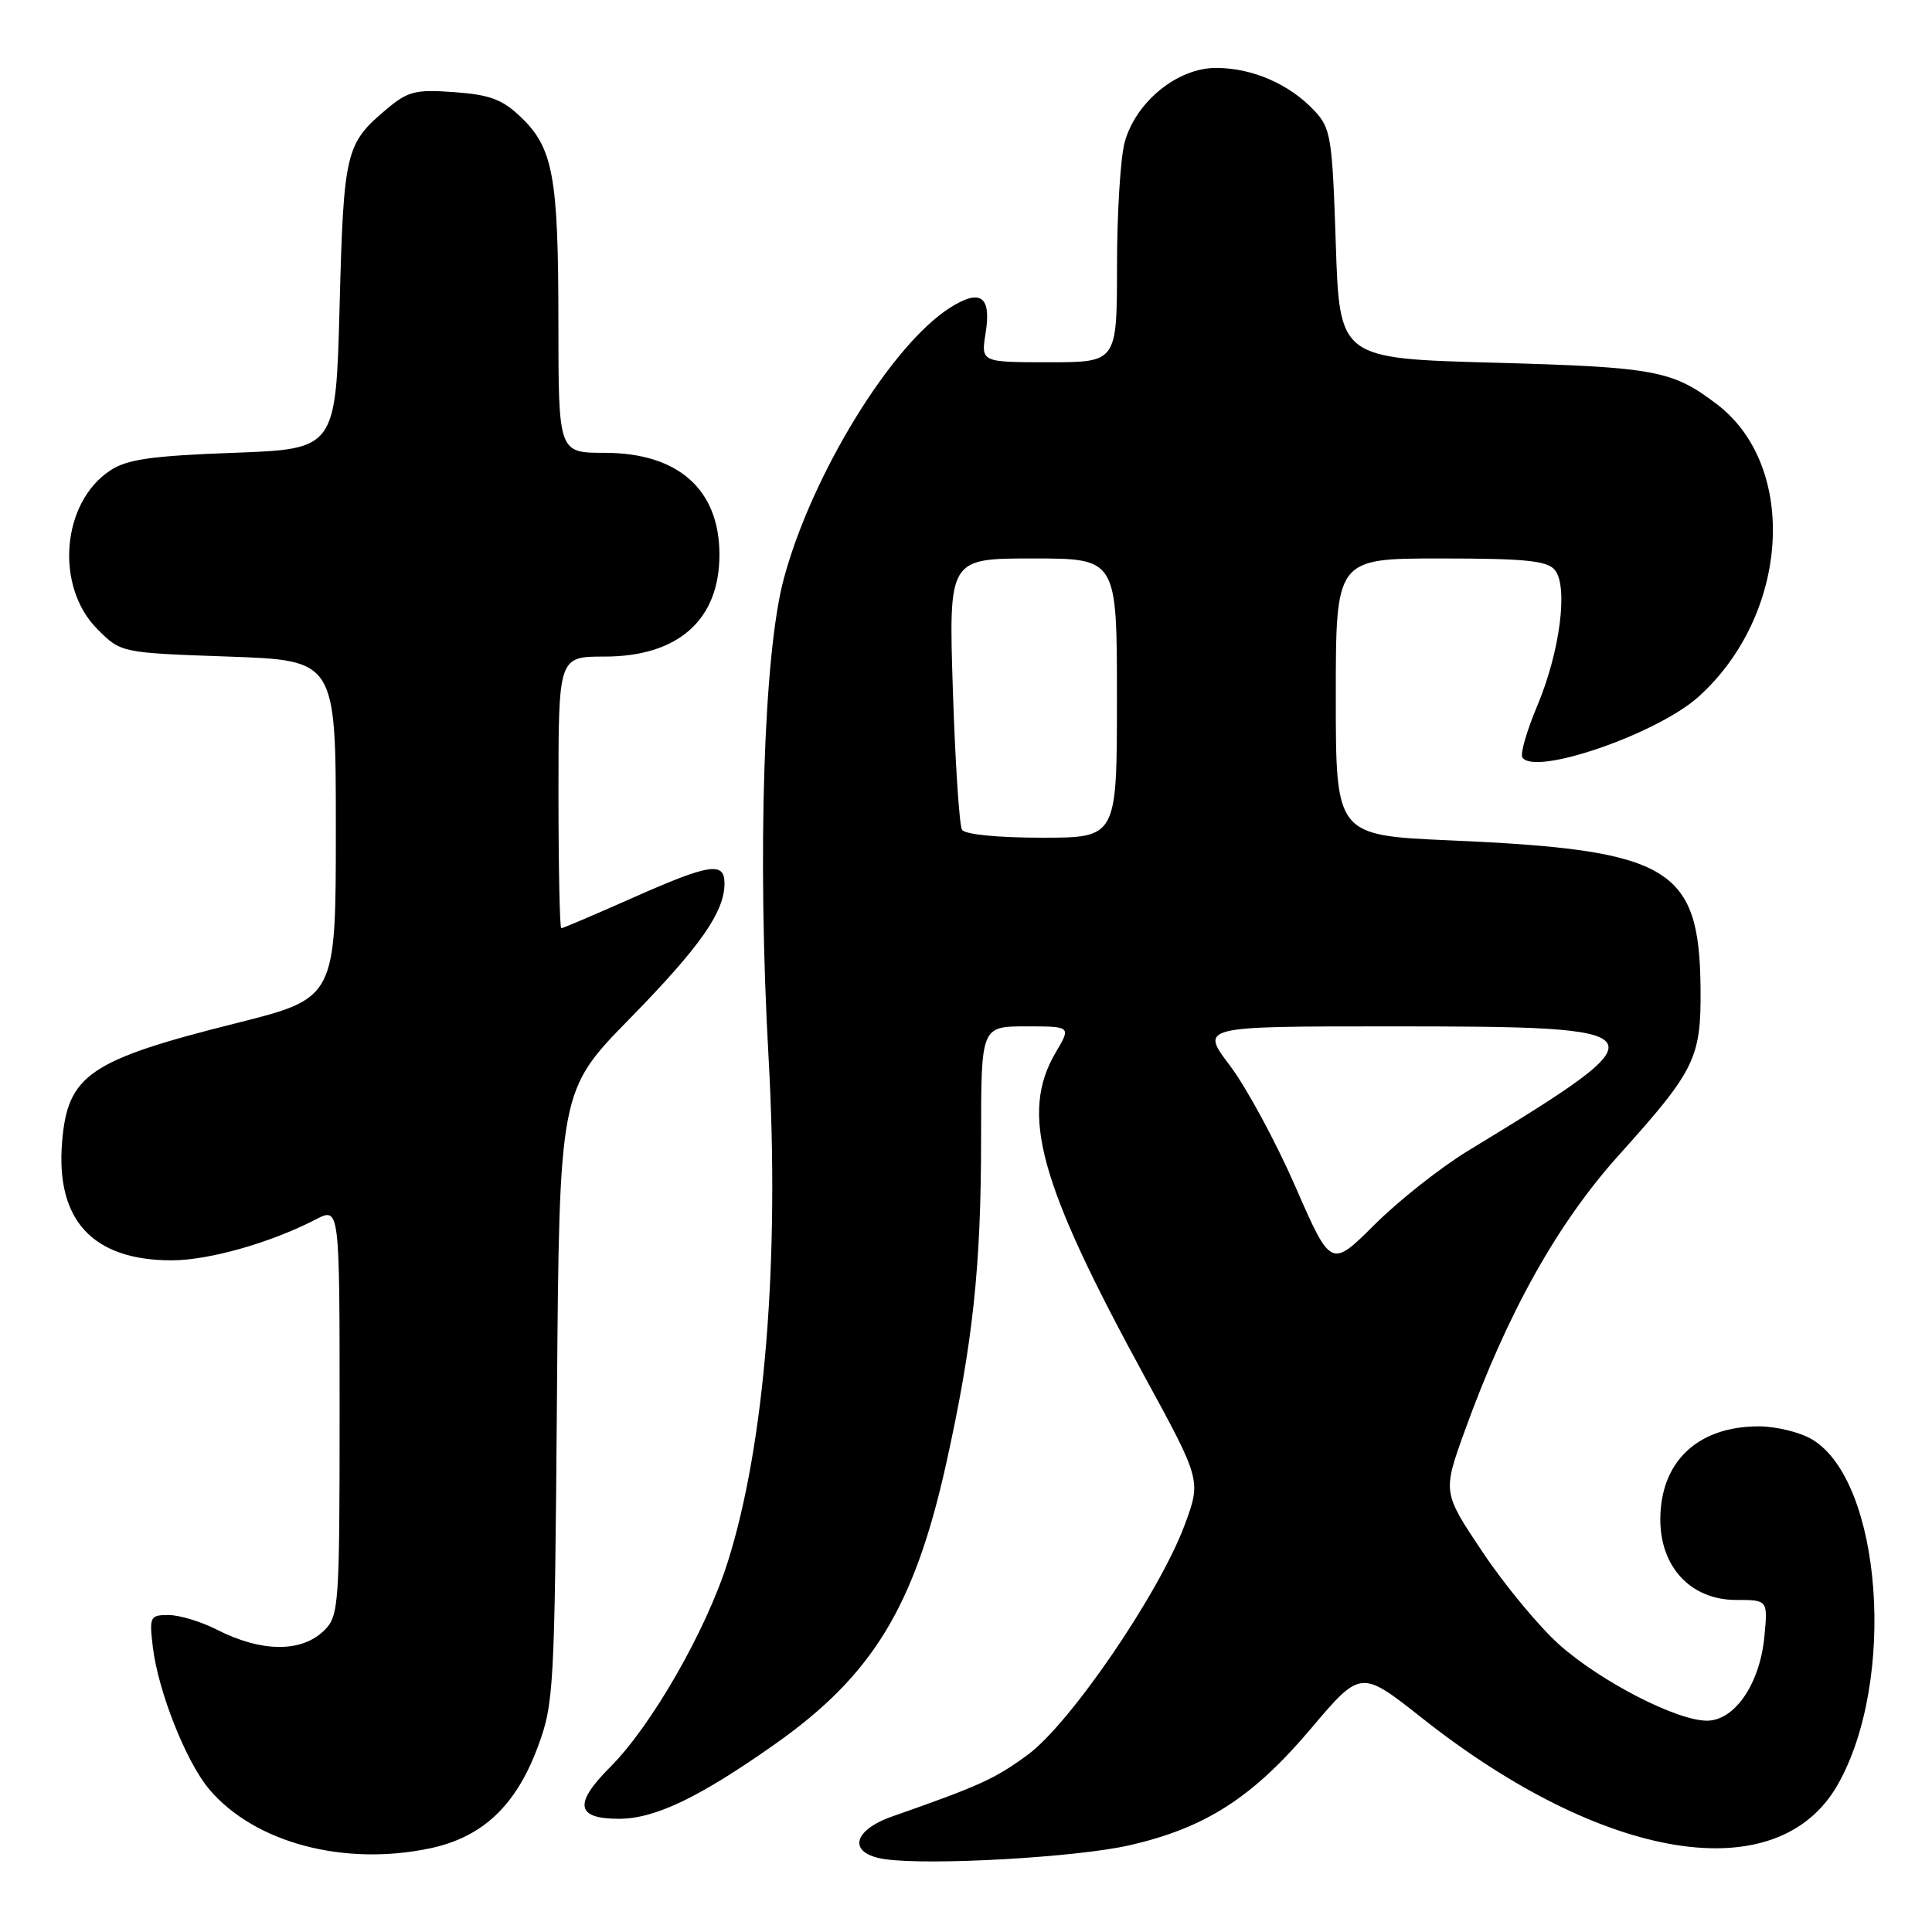 <?xml version="1.0" encoding="UTF-8" standalone="no"?>
<!DOCTYPE svg PUBLIC "-//W3C//DTD SVG 1.1//EN" "http://www.w3.org/Graphics/SVG/1.1/DTD/svg11.dtd" >
<svg xmlns="http://www.w3.org/2000/svg" xmlns:xlink="http://www.w3.org/1999/xlink" version="1.1" viewBox="0 0 256 256">
 <g >
 <path fill="currentColor"
d=" M 149.61 244.52 C 159.68 242.23 165.96 238.21 173.67 229.09 C 180.31 221.24 180.31 221.24 188.40 227.63 C 212.56 246.74 235.53 250.44 243.49 236.51 C 251.35 222.74 249.37 196.20 240.08 190.71 C 238.49 189.77 235.33 189.00 233.05 189.00 C 224.94 189.00 220.00 193.68 220.00 201.36 C 220.00 207.67 224.08 212.00 230.03 212.00 C 234.25 212.00 234.25 212.00 233.79 216.87 C 233.19 223.13 229.85 228.00 226.18 228.00 C 222.18 228.00 212.15 222.84 206.65 217.96 C 203.99 215.60 199.41 210.08 196.48 205.70 C 191.15 197.74 191.15 197.74 194.08 189.62 C 199.75 173.93 206.36 162.11 214.56 153.00 C 224.65 141.78 225.42 140.20 225.33 130.90 C 225.17 114.93 221.27 112.62 192.25 111.36 C 177.00 110.69 177.00 110.69 177.00 92.35 C 177.00 74.00 177.00 74.00 190.88 74.00 C 202.07 74.00 205.00 74.29 206.02 75.52 C 207.83 77.70 206.70 86.40 203.68 93.56 C 202.31 96.82 201.42 99.88 201.72 100.35 C 203.28 102.88 219.61 97.25 225.09 92.30 C 237.10 81.45 238.33 61.83 227.52 53.58 C 221.60 49.07 219.35 48.65 198.00 48.06 C 177.50 47.50 177.50 47.50 177.00 32.33 C 176.53 18.09 176.35 17.00 174.13 14.63 C 170.83 11.13 165.93 9.00 161.13 9.00 C 156.02 9.00 150.52 13.47 149.03 18.83 C 148.47 20.85 148.01 28.24 148.01 35.25 C 148.00 48.00 148.00 48.00 138.99 48.00 C 129.98 48.00 129.98 48.00 130.60 44.13 C 131.38 39.25 129.93 38.22 125.89 40.77 C 118.11 45.70 107.55 62.91 103.85 76.71 C 101.18 86.63 100.34 113.38 101.84 140.15 C 103.34 166.88 101.35 191.45 96.42 207.00 C 93.55 216.08 86.33 228.67 80.86 234.14 C 75.99 239.01 76.32 241.00 82.00 241.00 C 86.78 241.00 92.65 238.19 102.74 231.07 C 115.61 221.99 121.16 212.89 125.36 194.00 C 128.92 177.96 130.00 167.88 130.00 150.78 C 130.00 136.00 130.00 136.00 135.97 136.00 C 141.93 136.00 141.93 136.00 139.89 139.45 C 135.13 147.54 137.63 156.67 151.63 182.33 C 159.18 196.16 159.18 196.16 156.94 202.15 C 153.58 211.15 141.79 228.40 136.19 232.51 C 131.84 235.71 129.83 236.62 118.25 240.68 C 112.87 242.56 112.33 245.63 117.25 246.35 C 123.18 247.21 142.61 246.11 149.61 244.52 Z  M 57.09 244.89 C 63.96 243.41 68.38 239.23 71.25 231.50 C 73.40 225.72 73.49 224.01 73.80 185.00 C 74.12 144.50 74.12 144.50 83.42 135.00 C 92.77 125.45 96.00 120.85 96.00 117.05 C 96.00 114.13 94.03 114.44 83.76 119.00 C 78.80 121.20 74.58 123.00 74.37 123.00 C 74.17 123.00 74.00 114.90 74.00 105.00 C 74.00 87.00 74.00 87.00 80.10 87.00 C 89.86 87.00 95.33 82.15 95.33 73.50 C 95.33 64.85 89.86 60.00 80.10 60.00 C 74.00 60.00 74.00 60.00 73.99 42.75 C 73.99 23.36 73.30 19.62 69.01 15.51 C 66.57 13.17 64.90 12.55 60.20 12.21 C 55.03 11.83 54.06 12.08 51.18 14.50 C 45.79 19.04 45.54 20.10 45.00 40.50 C 44.50 59.50 44.50 59.50 30.95 60.00 C 20.09 60.40 16.84 60.86 14.62 62.33 C 8.15 66.57 7.25 77.71 12.91 83.37 C 16.03 86.50 16.03 86.50 30.27 87.00 C 44.50 87.50 44.50 87.50 44.50 109.88 C 44.50 132.26 44.50 132.26 31.32 135.57 C 11.83 140.46 8.96 142.42 8.23 151.30 C 7.36 161.68 12.28 167.00 22.74 167.00 C 27.68 167.00 35.85 164.68 41.84 161.58 C 45.00 159.95 45.00 159.95 45.00 186.97 C 45.00 212.67 44.90 214.10 43.00 216.00 C 40.01 218.99 34.68 218.97 28.72 215.93 C 26.64 214.87 23.77 214.00 22.34 214.00 C 19.87 214.00 19.77 214.21 20.25 218.25 C 20.96 224.12 24.65 233.43 27.70 237.06 C 33.70 244.18 45.60 247.35 57.09 244.89 Z  M 171.64 157.22 C 169.05 151.29 165.15 144.08 162.98 141.21 C 159.03 136.00 159.03 136.00 184.08 136.00 C 220.74 136.00 220.98 136.39 194.50 152.50 C 190.89 154.70 185.33 159.09 182.15 162.26 C 176.36 168.02 176.36 168.02 171.64 157.22 Z  M 127.47 109.95 C 127.12 109.38 126.57 101.05 126.26 91.45 C 125.70 74.00 125.70 74.00 136.85 74.00 C 148.00 74.00 148.00 74.00 148.00 92.50 C 148.00 111.00 148.00 111.00 138.06 111.00 C 132.22 111.00 127.85 110.57 127.47 109.95 Z "/>
</g>
</svg>